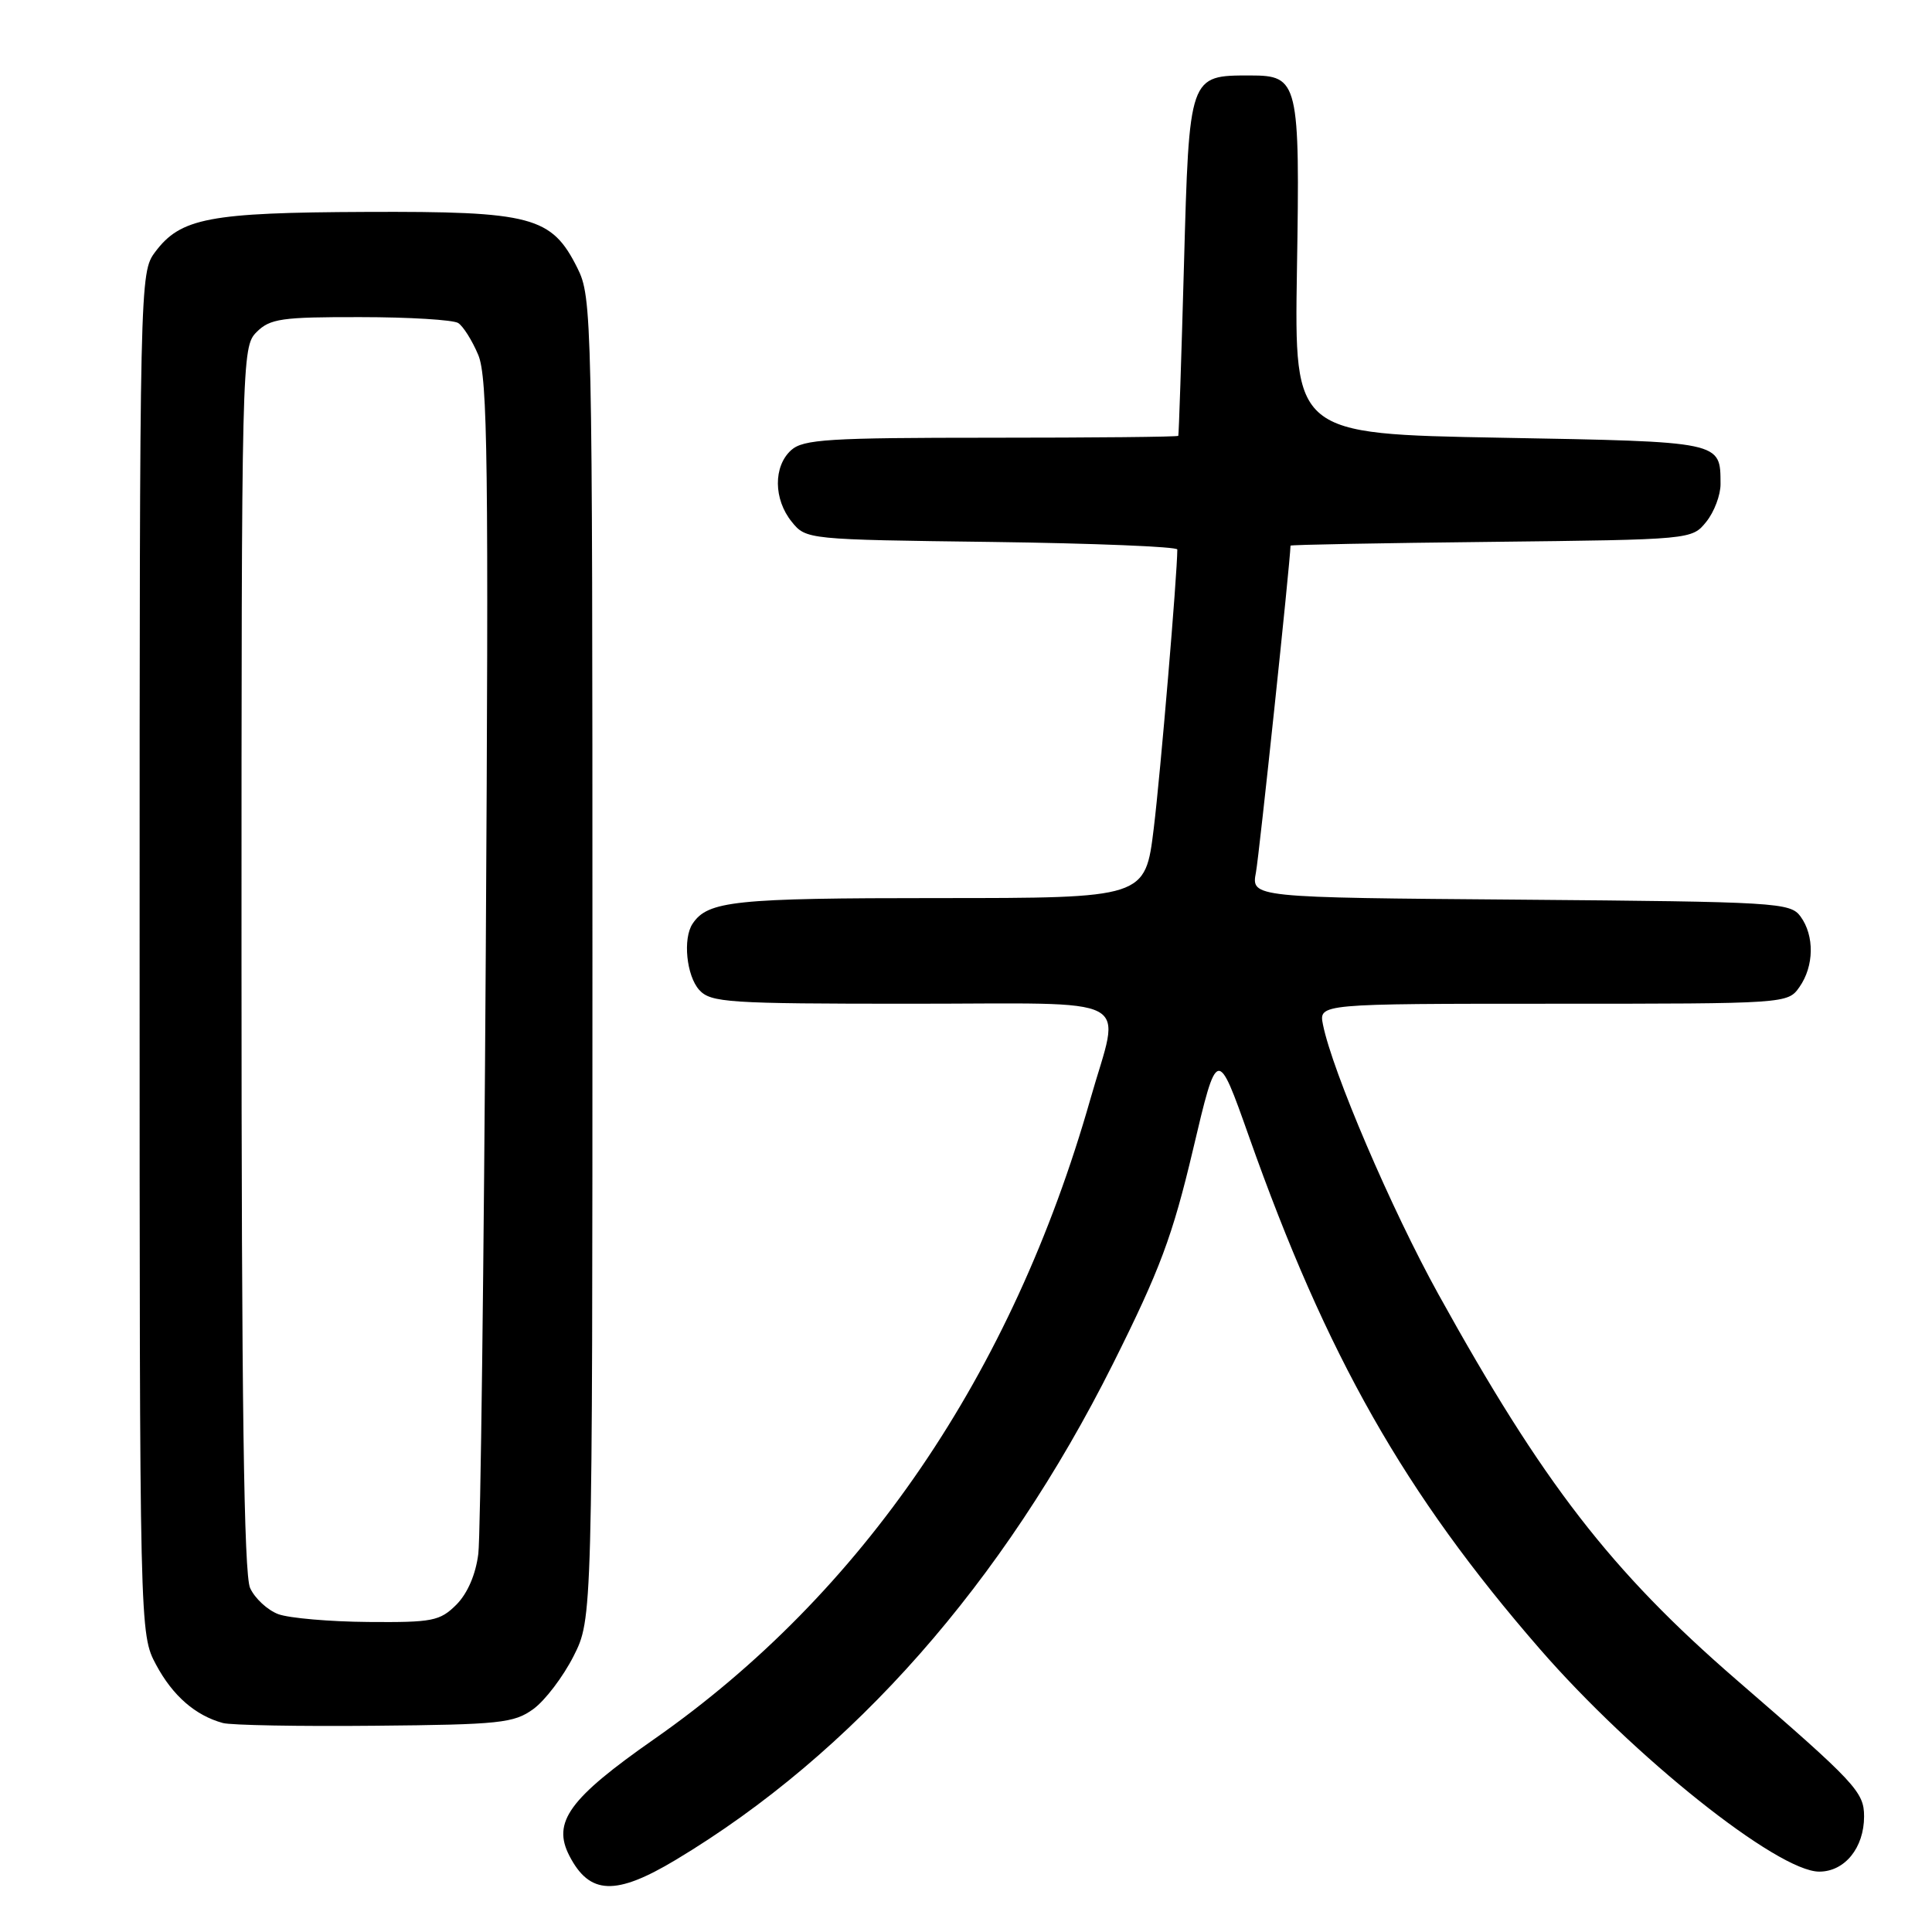 <?xml version="1.0" encoding="UTF-8" standalone="no"?>
<!DOCTYPE svg PUBLIC "-//W3C//DTD SVG 1.1//EN" "http://www.w3.org/Graphics/SVG/1.1/DTD/svg11.dtd" >
<svg xmlns="http://www.w3.org/2000/svg" xmlns:xlink="http://www.w3.org/1999/xlink" version="1.1" viewBox="0 0 256 256">
 <g >
 <path fill="currentColor"
d=" M 89.56 246.43 C 113.01 232.36 132.94 209.74 147.47 180.72 C 153.71 168.24 155.36 163.82 158.08 152.33 C 161.29 138.72 161.29 138.72 165.50 150.61 C 175.79 179.70 186.11 197.88 204.02 218.48 C 216.43 232.76 235.56 248.00 241.06 248.00 C 244.44 248.00 247.00 244.84 247.00 240.68 C 247.00 237.44 245.89 236.25 230.11 222.60 C 213.46 208.18 204.43 196.50 190.60 171.50 C 184.36 160.22 176.54 141.95 175.30 135.77 C 174.75 133.00 174.75 133.00 205.82 133.00 C 236.79 133.00 236.89 132.99 238.44 130.78 C 240.38 128.01 240.44 123.99 238.58 121.44 C 237.23 119.59 235.47 119.49 201.48 119.21 C 165.79 118.93 165.79 118.93 166.42 115.59 C 166.86 113.22 170.94 74.66 171.00 72.30 C 171.00 72.18 182.97 71.96 197.59 71.80 C 224.16 71.50 224.18 71.50 226.09 69.14 C 227.14 67.84 227.99 65.59 227.98 64.14 C 227.95 58.46 228.35 58.54 198.79 58.00 C 171.51 57.50 171.51 57.50 171.85 35.87 C 172.26 10.77 172.07 10.00 165.66 10.00 C 157.54 10.00 157.58 9.88 156.88 35.17 C 156.54 47.45 156.20 57.61 156.13 57.75 C 156.06 57.89 144.90 58.00 131.33 58.00 C 109.78 58.00 106.43 58.21 104.83 59.65 C 102.46 61.80 102.49 66.15 104.91 69.14 C 106.81 71.49 106.95 71.50 131.41 71.81 C 144.93 71.99 156.00 72.44 156.00 72.81 C 155.99 76.19 153.77 102.47 152.88 109.75 C 151.75 119.00 151.75 119.00 124.31 119.00 C 97.29 119.00 93.79 119.37 91.77 122.40 C 90.46 124.36 90.96 129.29 92.65 131.17 C 94.18 132.85 96.40 133.00 120.65 133.00 C 151.18 133.00 148.48 131.57 144.48 145.64 C 134.12 182.04 114.30 211.13 86.71 230.42 C 75.40 238.32 73.14 241.44 75.45 245.91 C 78.13 251.09 81.58 251.22 89.56 246.43 Z  M 70.68 226.45 C 72.23 225.32 74.62 222.17 76.00 219.45 C 78.50 214.50 78.50 214.50 78.50 127.00 C 78.50 41.50 78.45 39.41 76.50 35.50 C 73.09 28.68 70.49 27.99 48.50 28.08 C 27.72 28.16 23.93 28.88 20.56 33.39 C 18.52 36.12 18.50 36.90 18.50 126.32 C 18.50 216.50 18.50 216.50 20.69 220.60 C 22.89 224.70 25.88 227.31 29.54 228.31 C 30.62 228.60 39.68 228.77 49.68 228.67 C 66.27 228.52 68.11 228.32 70.68 226.45 Z  M 36.89 213.89 C 35.46 213.36 33.77 211.80 33.14 210.42 C 32.32 208.60 32.00 185.61 32.00 126.95 C 32.00 47.33 32.03 45.97 34.00 44.00 C 35.78 42.22 37.32 42.00 47.75 42.02 C 54.21 42.02 60.04 42.38 60.71 42.80 C 61.37 43.22 62.57 45.12 63.37 47.03 C 64.62 50.00 64.76 61.39 64.37 126.00 C 64.12 167.52 63.67 203.47 63.38 205.88 C 63.04 208.62 61.95 211.14 60.47 212.63 C 58.29 214.80 57.30 214.99 48.80 214.92 C 43.68 214.88 38.33 214.41 36.89 213.89 Z "/>
</g>
</svg>